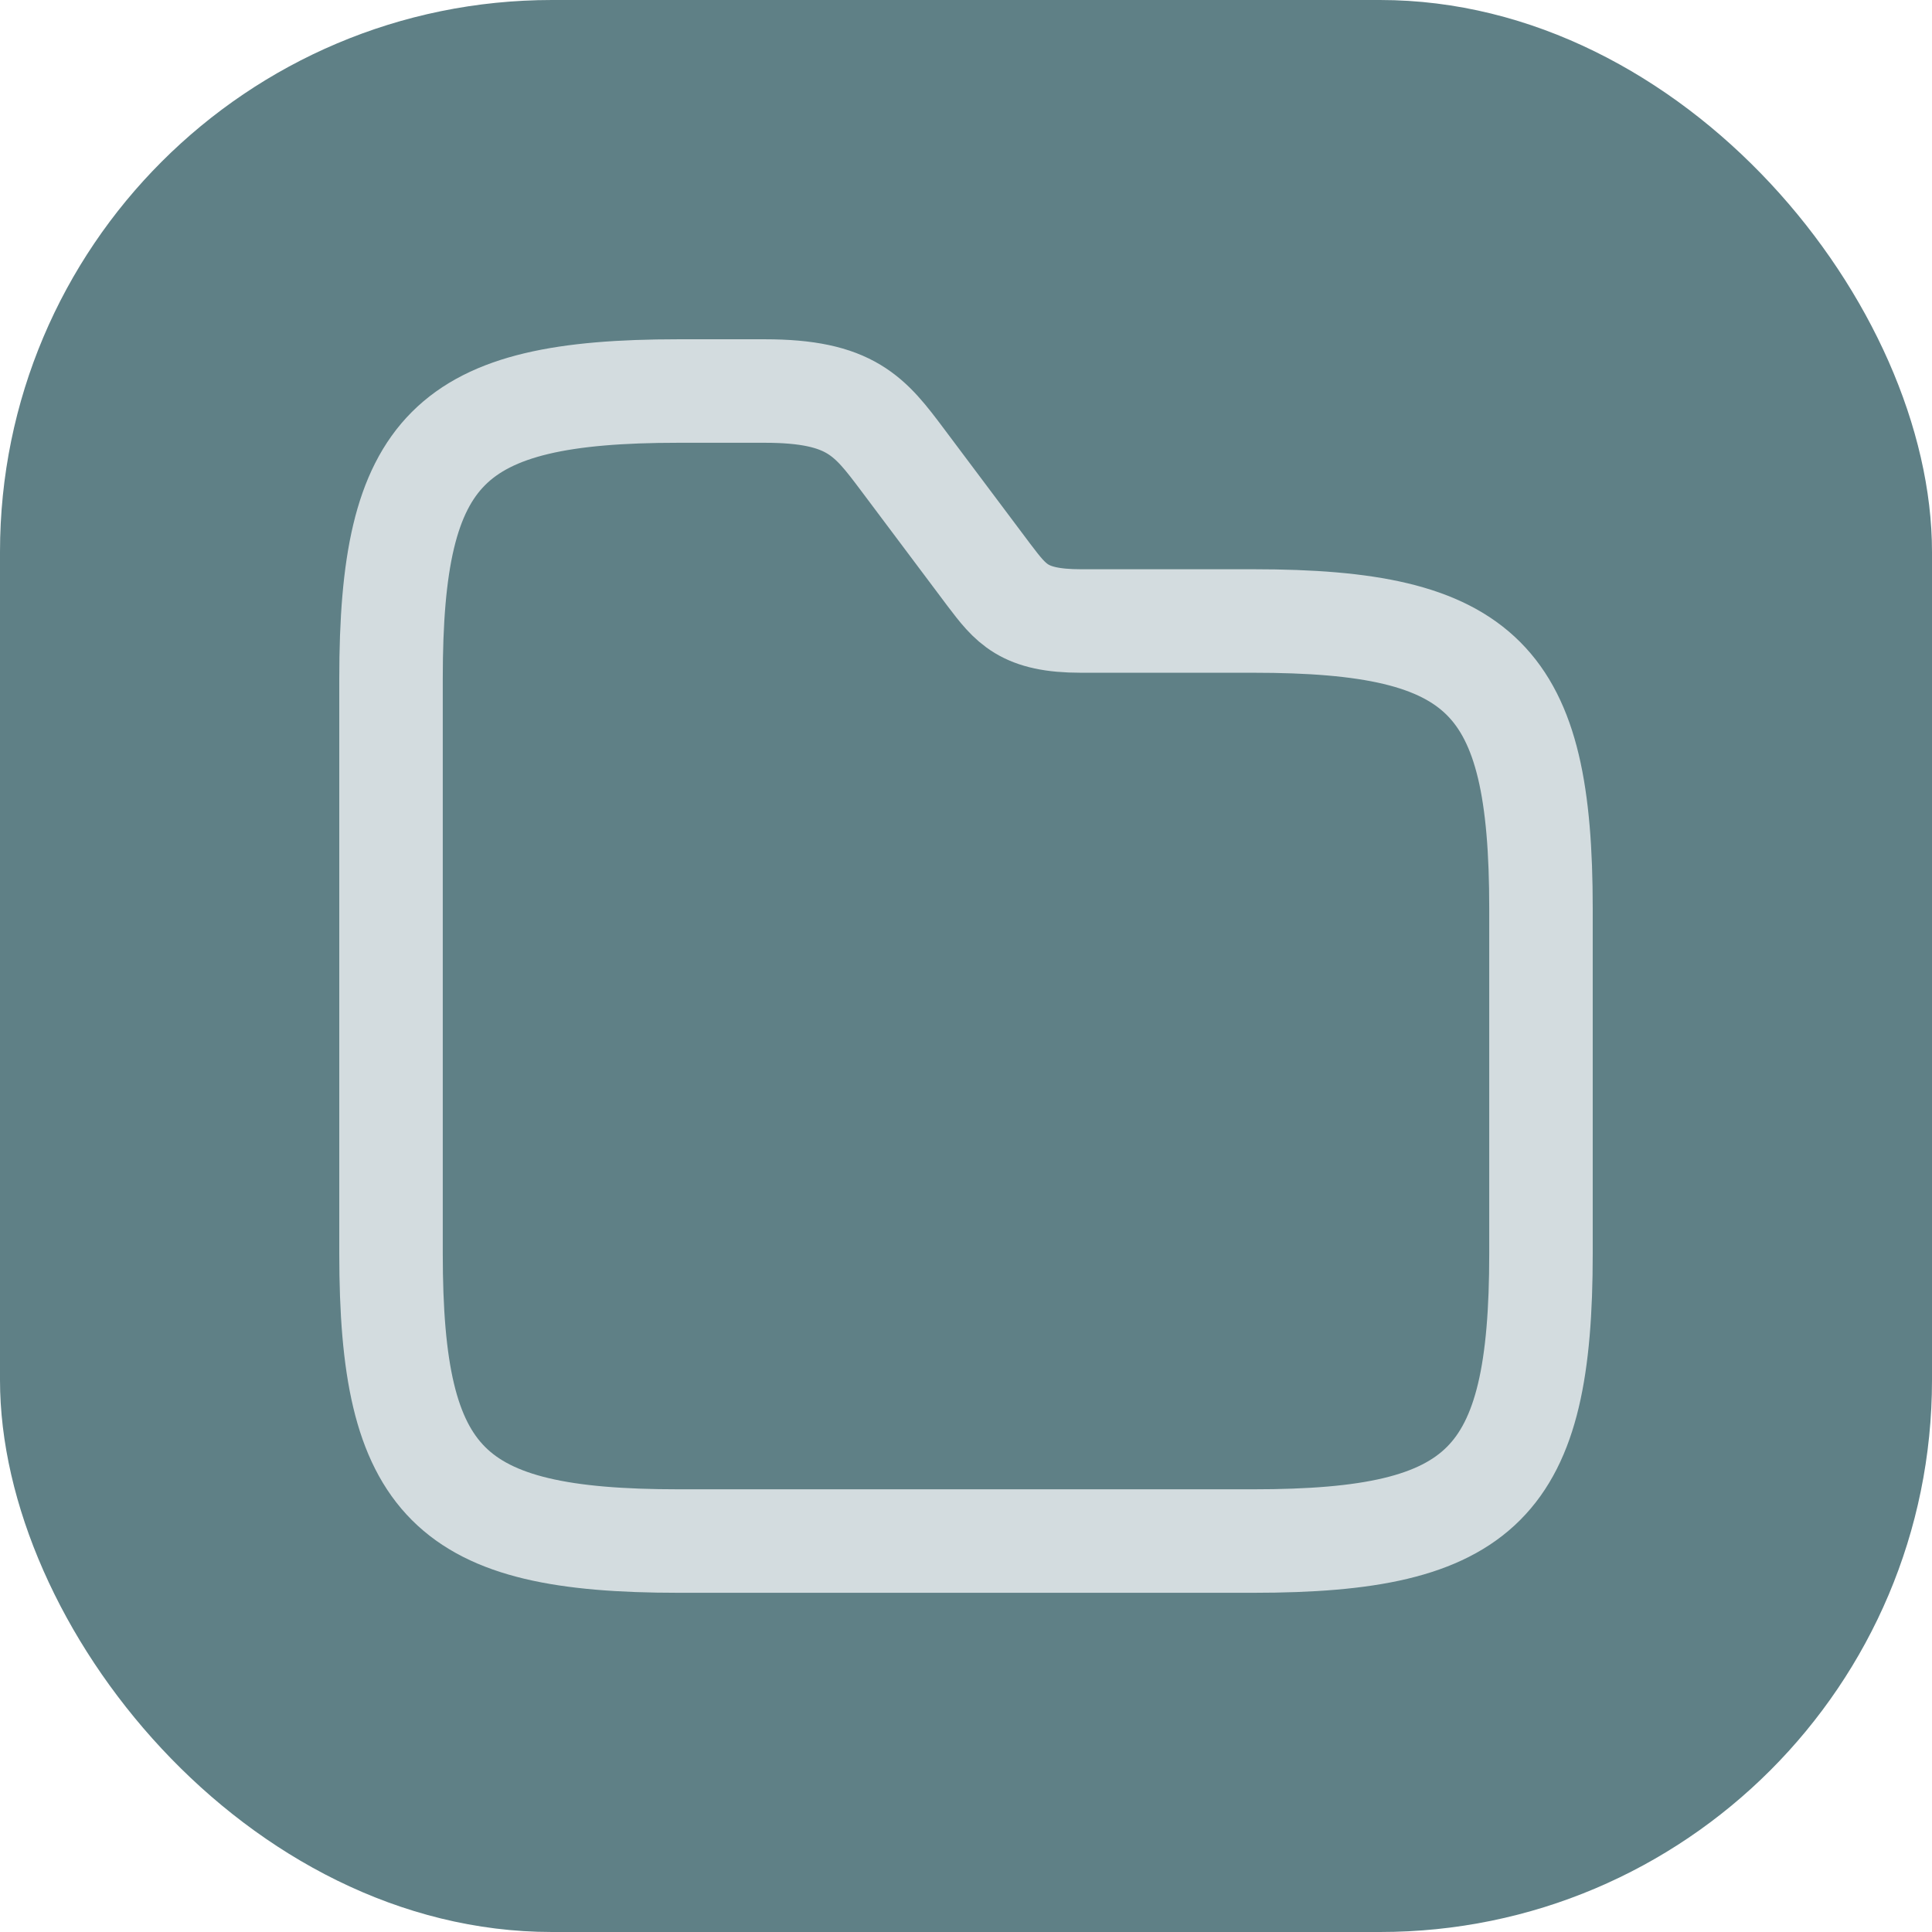 <svg width="28" height="28" viewBox="0 0 28 28" fill="none" xmlns="http://www.w3.org/2000/svg">
<rect width="28" height="28" rx="8" fill="#5f8086"/>
<path d="M22.333 13.167V18.167C22.333 21.5 21.5 22.334 18.166 22.334H9.833C6.5 22.334 5.667 21.5 5.667 18.167V9.834C5.667 6.5 6.5 5.667 9.833 5.667H11.083C12.333 5.667 12.608 6.034 13.083 6.667L14.333 8.334C14.65 8.75 14.833 9 15.666 9H18.166C21.5 9 22.333 9.834 22.333 13.167Z" stroke="#d3dcdf" stroke-width="1.5" stroke-miterlimit="10"/>
</svg>
